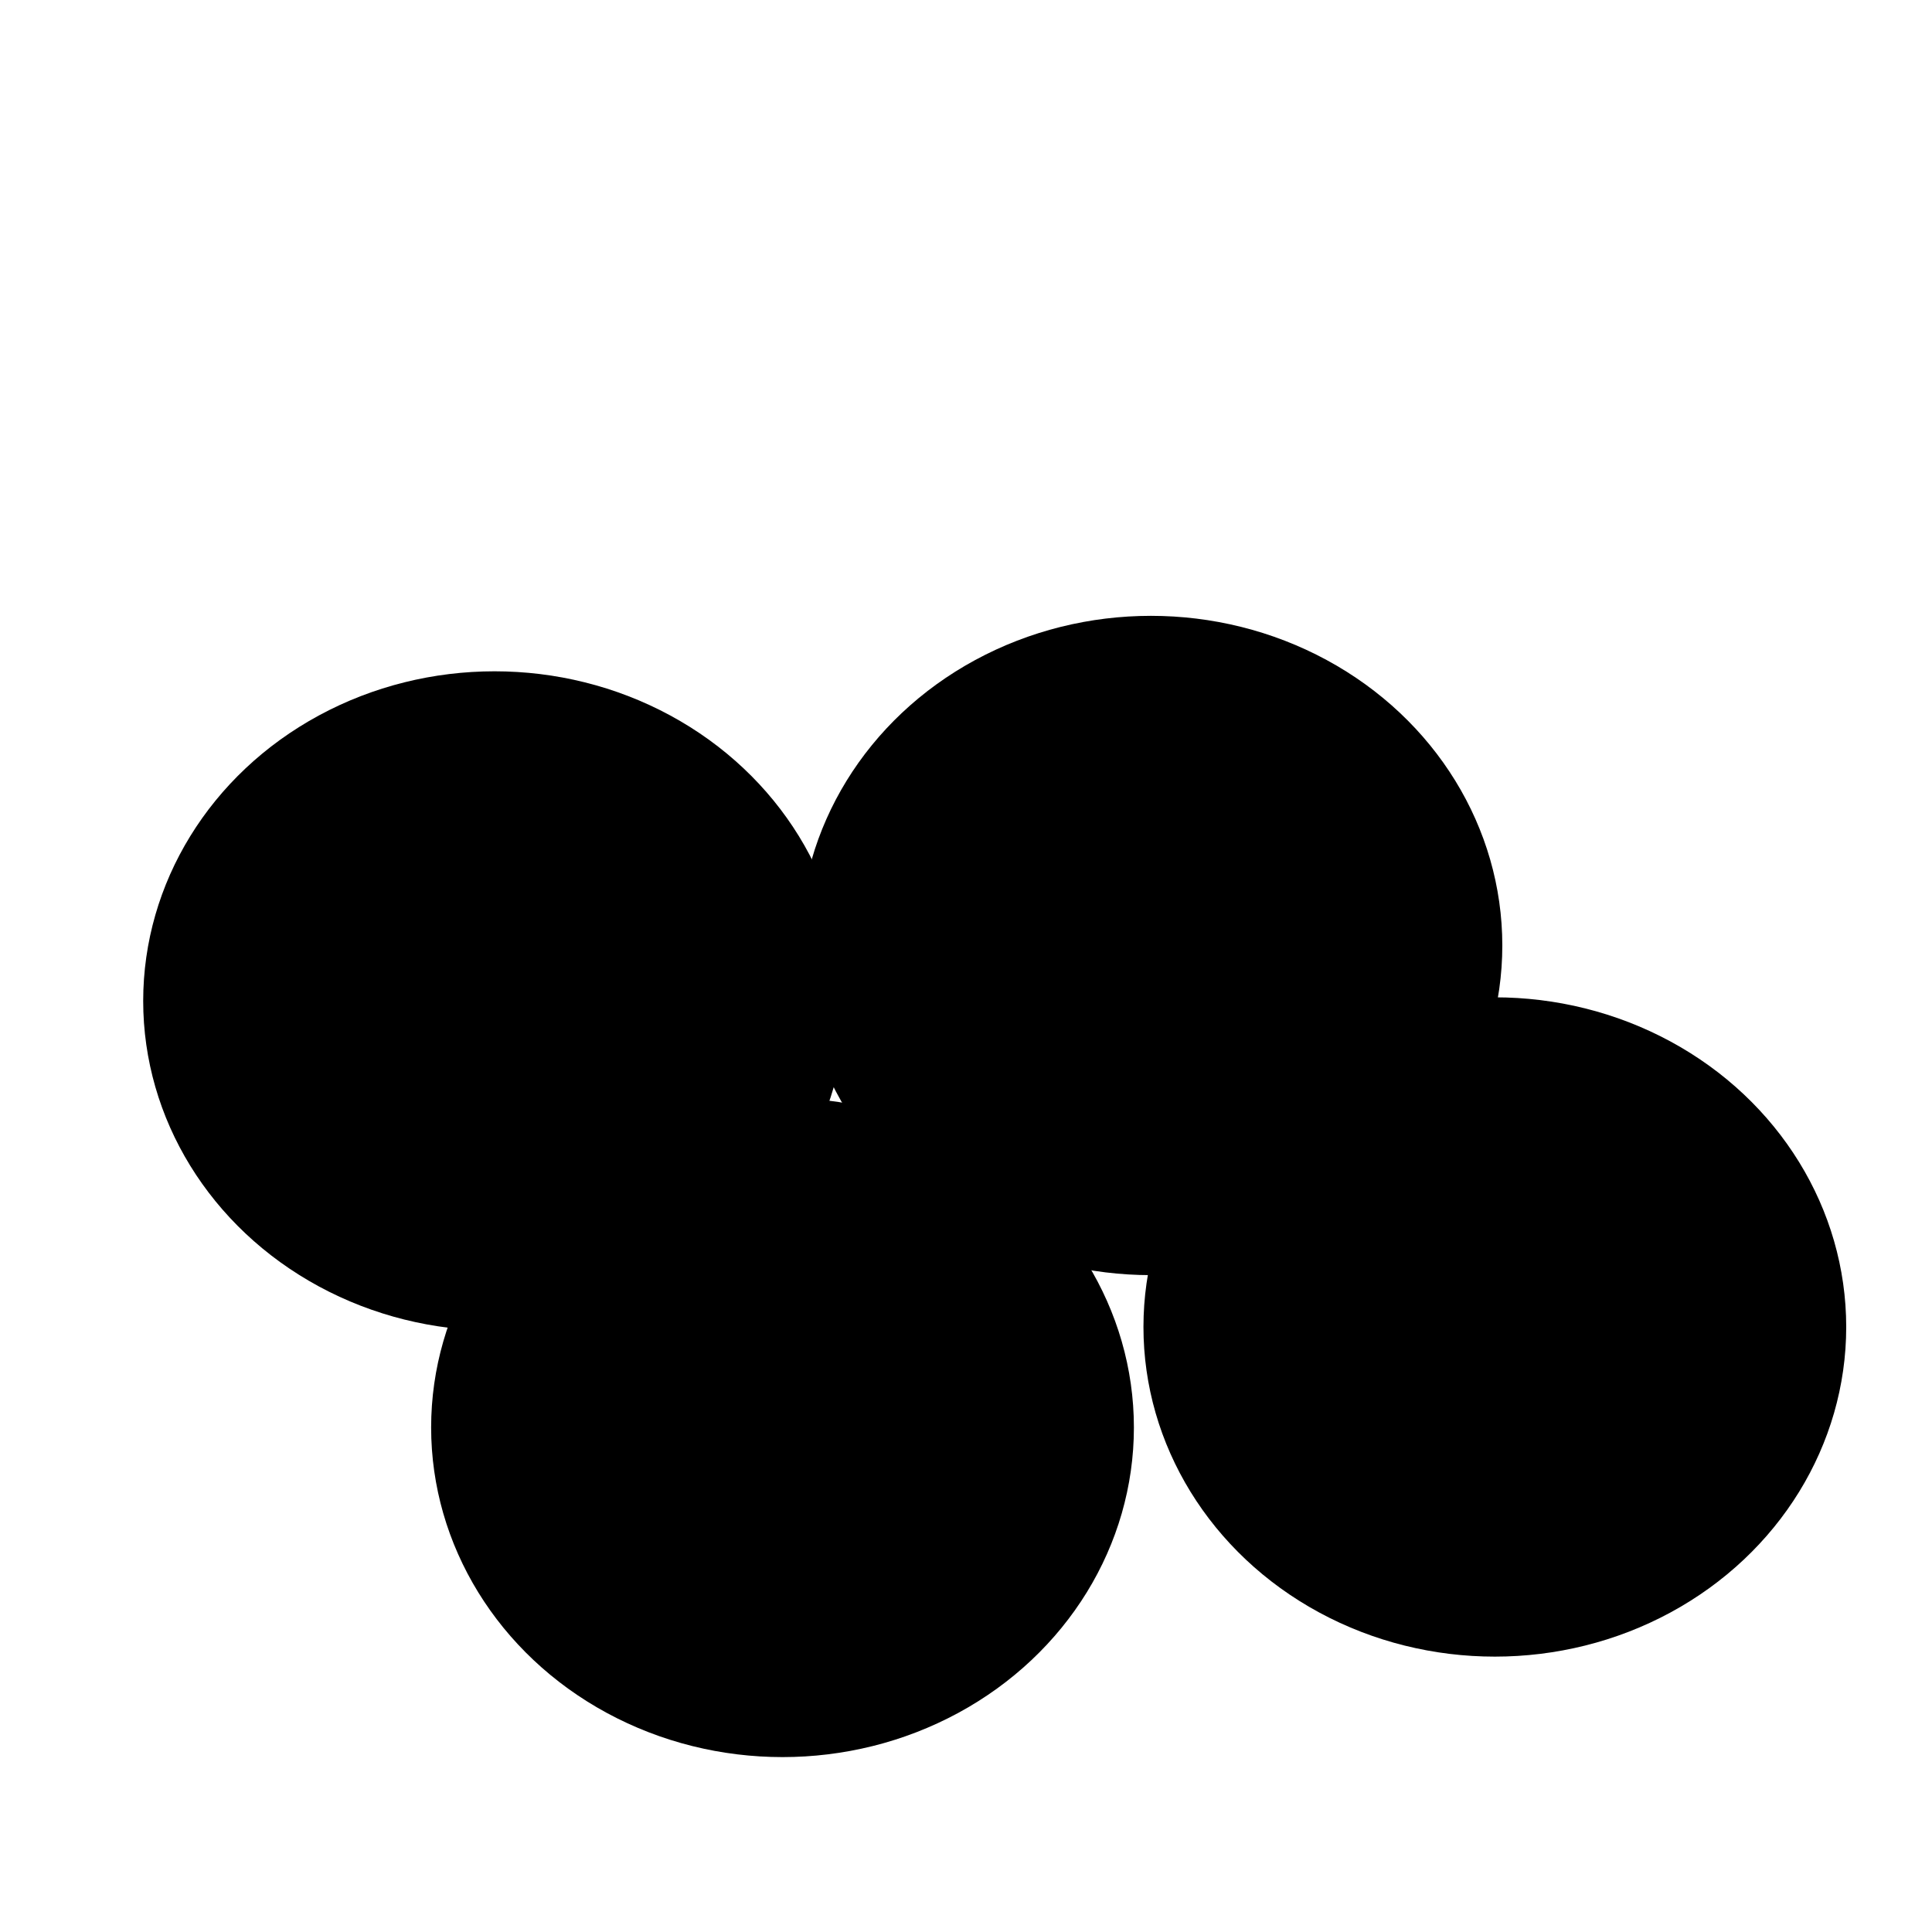 <svg xmlns="http://www.w3.org/2000/svg" version="1.1" xmlns:xlink="http://www.w3.org/1999/xlink" xmlns:svgjs="http://svgjs.dev/svgjs" viewBox="0 0 800 800"><defs><filter id="bbblurry-filter" x="-100%" y="-100%" width="400%" height="400%" filterUnits="objectBoundingBox" primitiveUnits="userSpaceOnUse" color-interpolation-filters="sRGB">
	<feGaussianBlur stdDeviation="40" x="0%" y="0%" width="100%" height="100%" in="SourceGraphic" edgeMode="none" result="blur"></feGaussianBlur></filter></defs><g filter="url(#bbblurry-filter)"><ellipse rx="145.5" ry="136.5" cx="204.792" cy="414.471" fill="hsl(37, 99%, 67%)"></ellipse><ellipse rx="145.5" ry="136.5" cx="618.979" cy="549.473" fill="hsl(316, 73%, 52%)"></ellipse><ellipse rx="145.5" ry="136.5" cx="324.024" cy="591.077" fill="hsl(185, 100%, 57%)"></ellipse><ellipse rx="145.5" ry="136.5" cx="476.576" cy="391.506" fill="hsl(67, 100%, 89%)"></ellipse></g></svg>